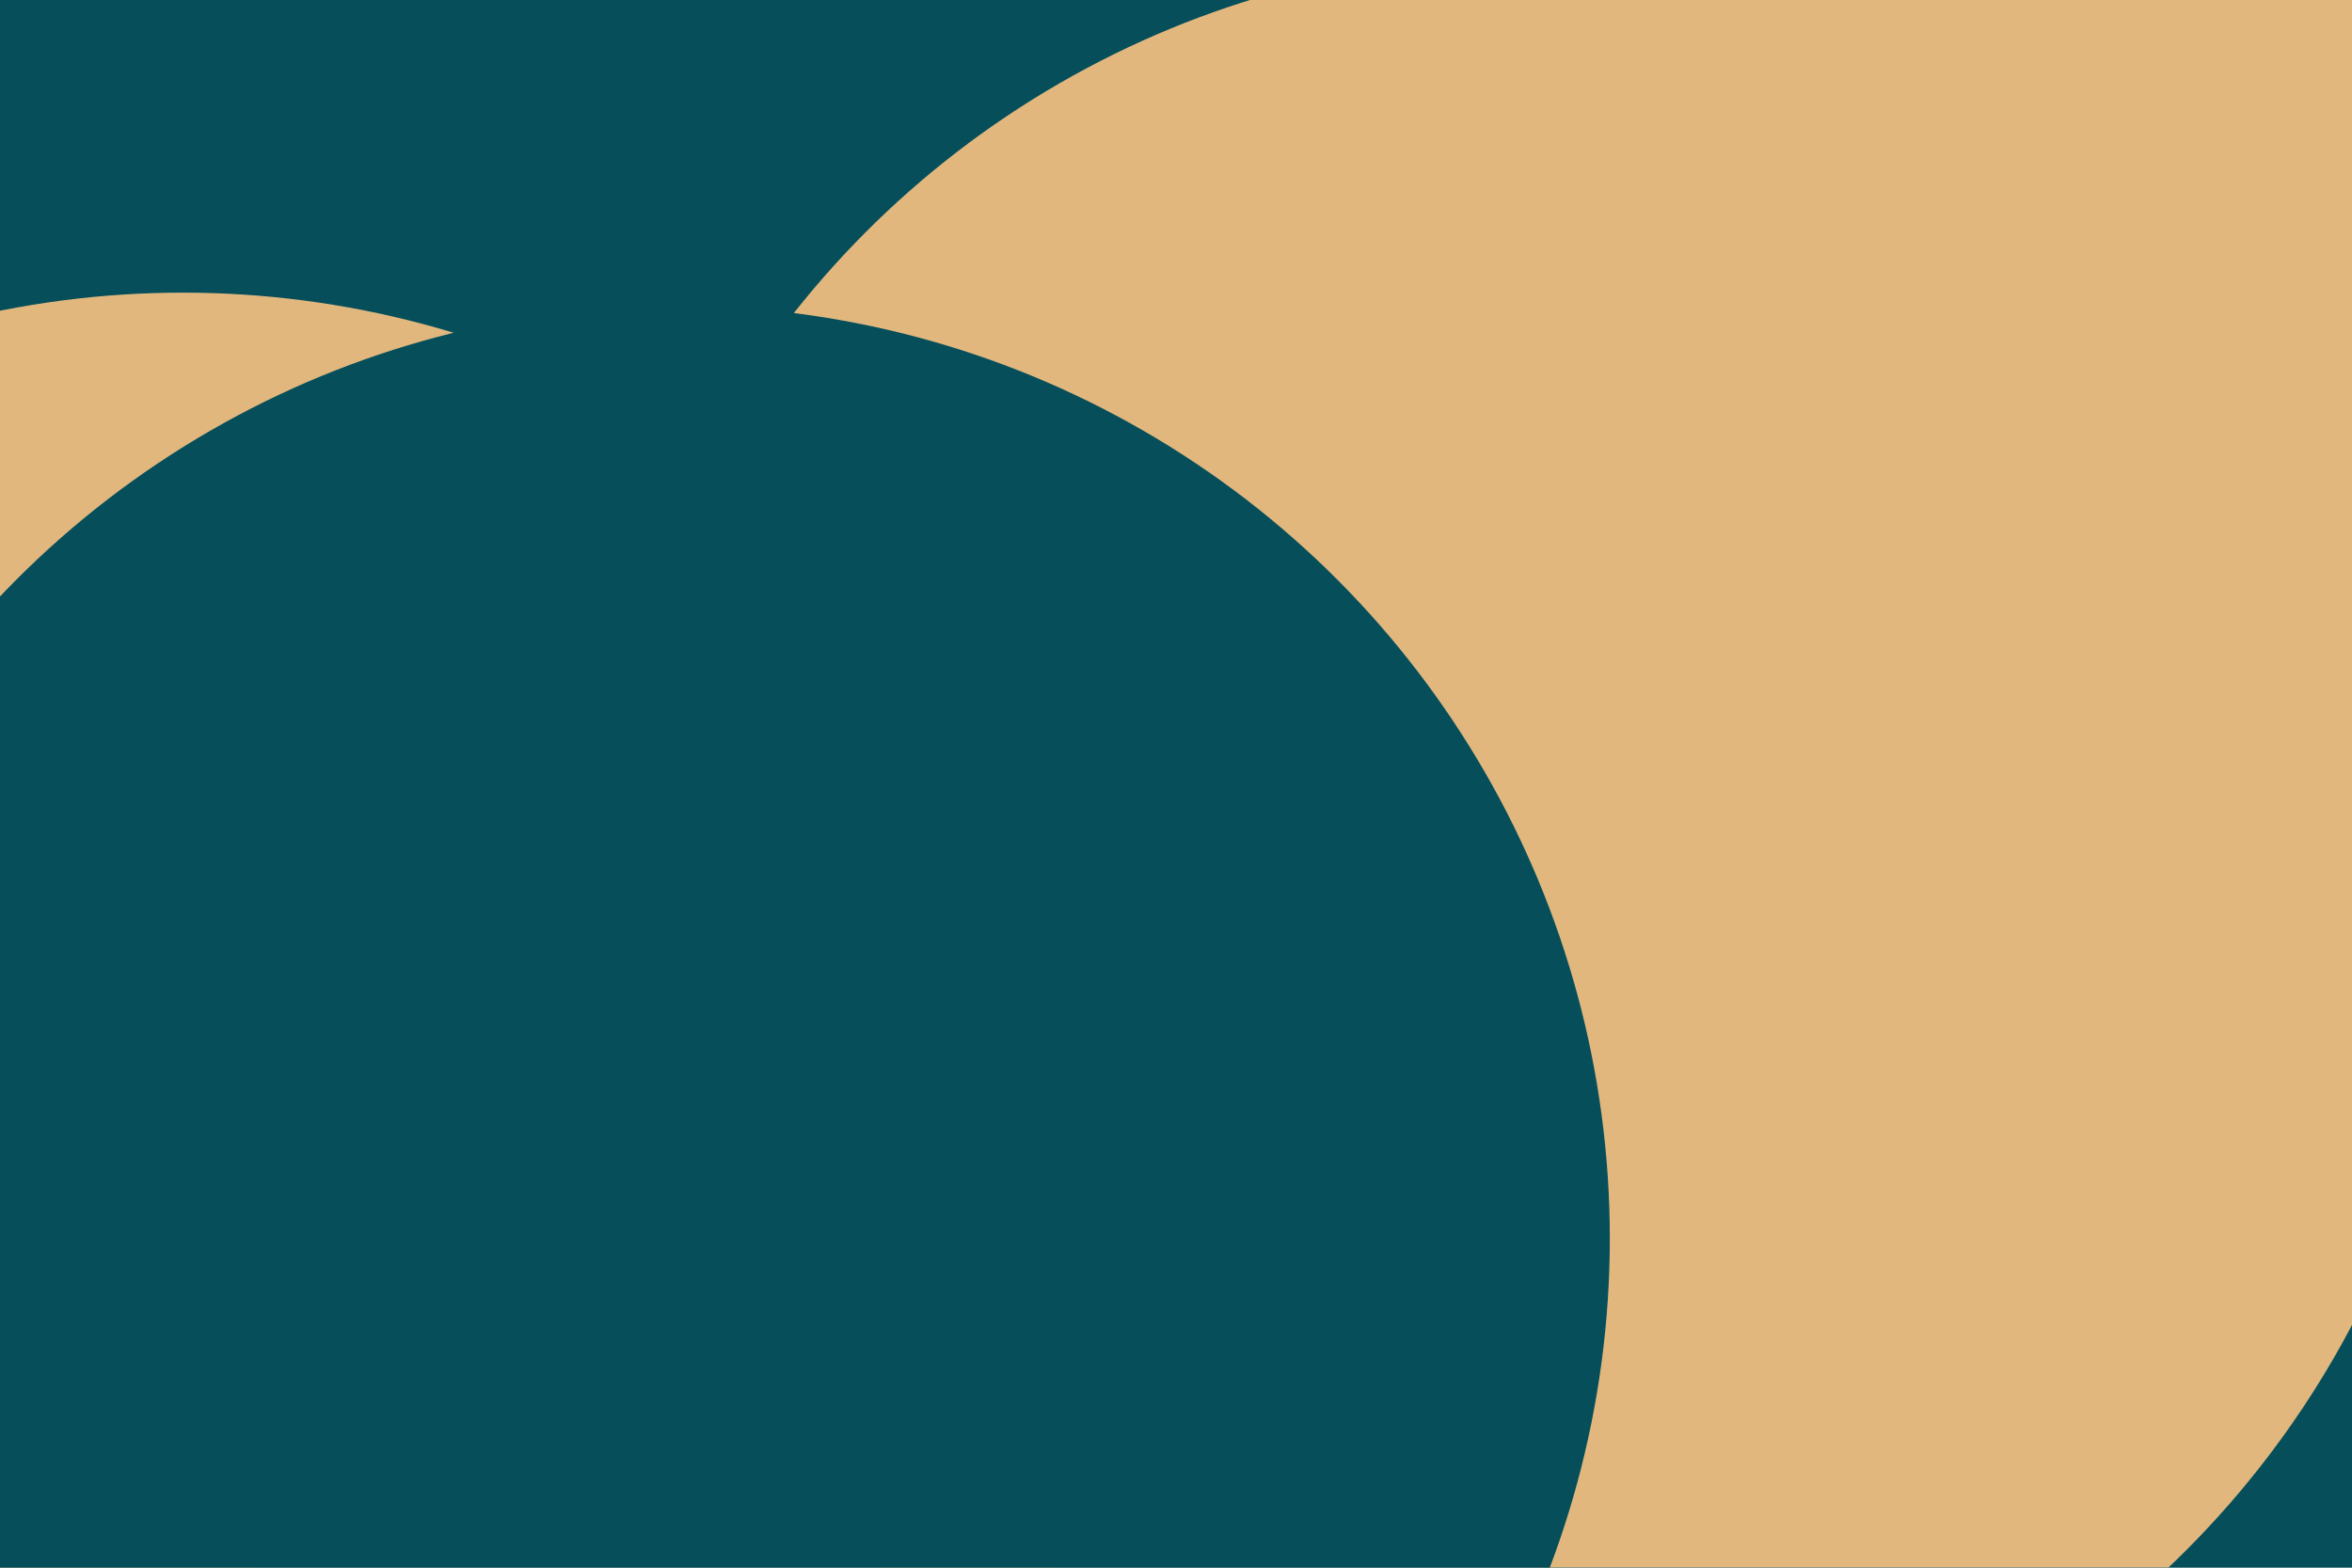 <svg id="visual" viewBox="0 0 900 600" width="900" height="600" xmlns="http://www.w3.org/2000/svg" xmlns:xlink="http://www.w3.org/1999/xlink" version="1.1"><defs><filter id="blur1" x="-10%" y="-10%" width="120%" height="120%"><feFlood flood-opacity="0" result="BackgroundImageFix"></feFlood><feBlend mode="normal" in="SourceGraphic" in2="BackgroundImageFix" result="shape"></feBlend><feGaussianBlur stdDeviation="161" result="effect1_foregroundBlur"></feGaussianBlur></filter></defs><rect width="900" height="600" fill="#054E5A"></rect><g filter="url(#blur1)"><circle cx="13" cy="253" fill="#E1B77E" r="357"></circle><circle cx="69" cy="68" fill="#054E5A" r="357"></circle><circle cx="70" cy="469" fill="#E1B77E" r="357"></circle><circle cx="584" cy="341" fill="#E1B77E" r="357"></circle><circle cx="259" cy="474" fill="#054E5A" r="357"></circle><circle cx="897" cy="109" fill="#E1B77E" r="357"></circle></g></svg>